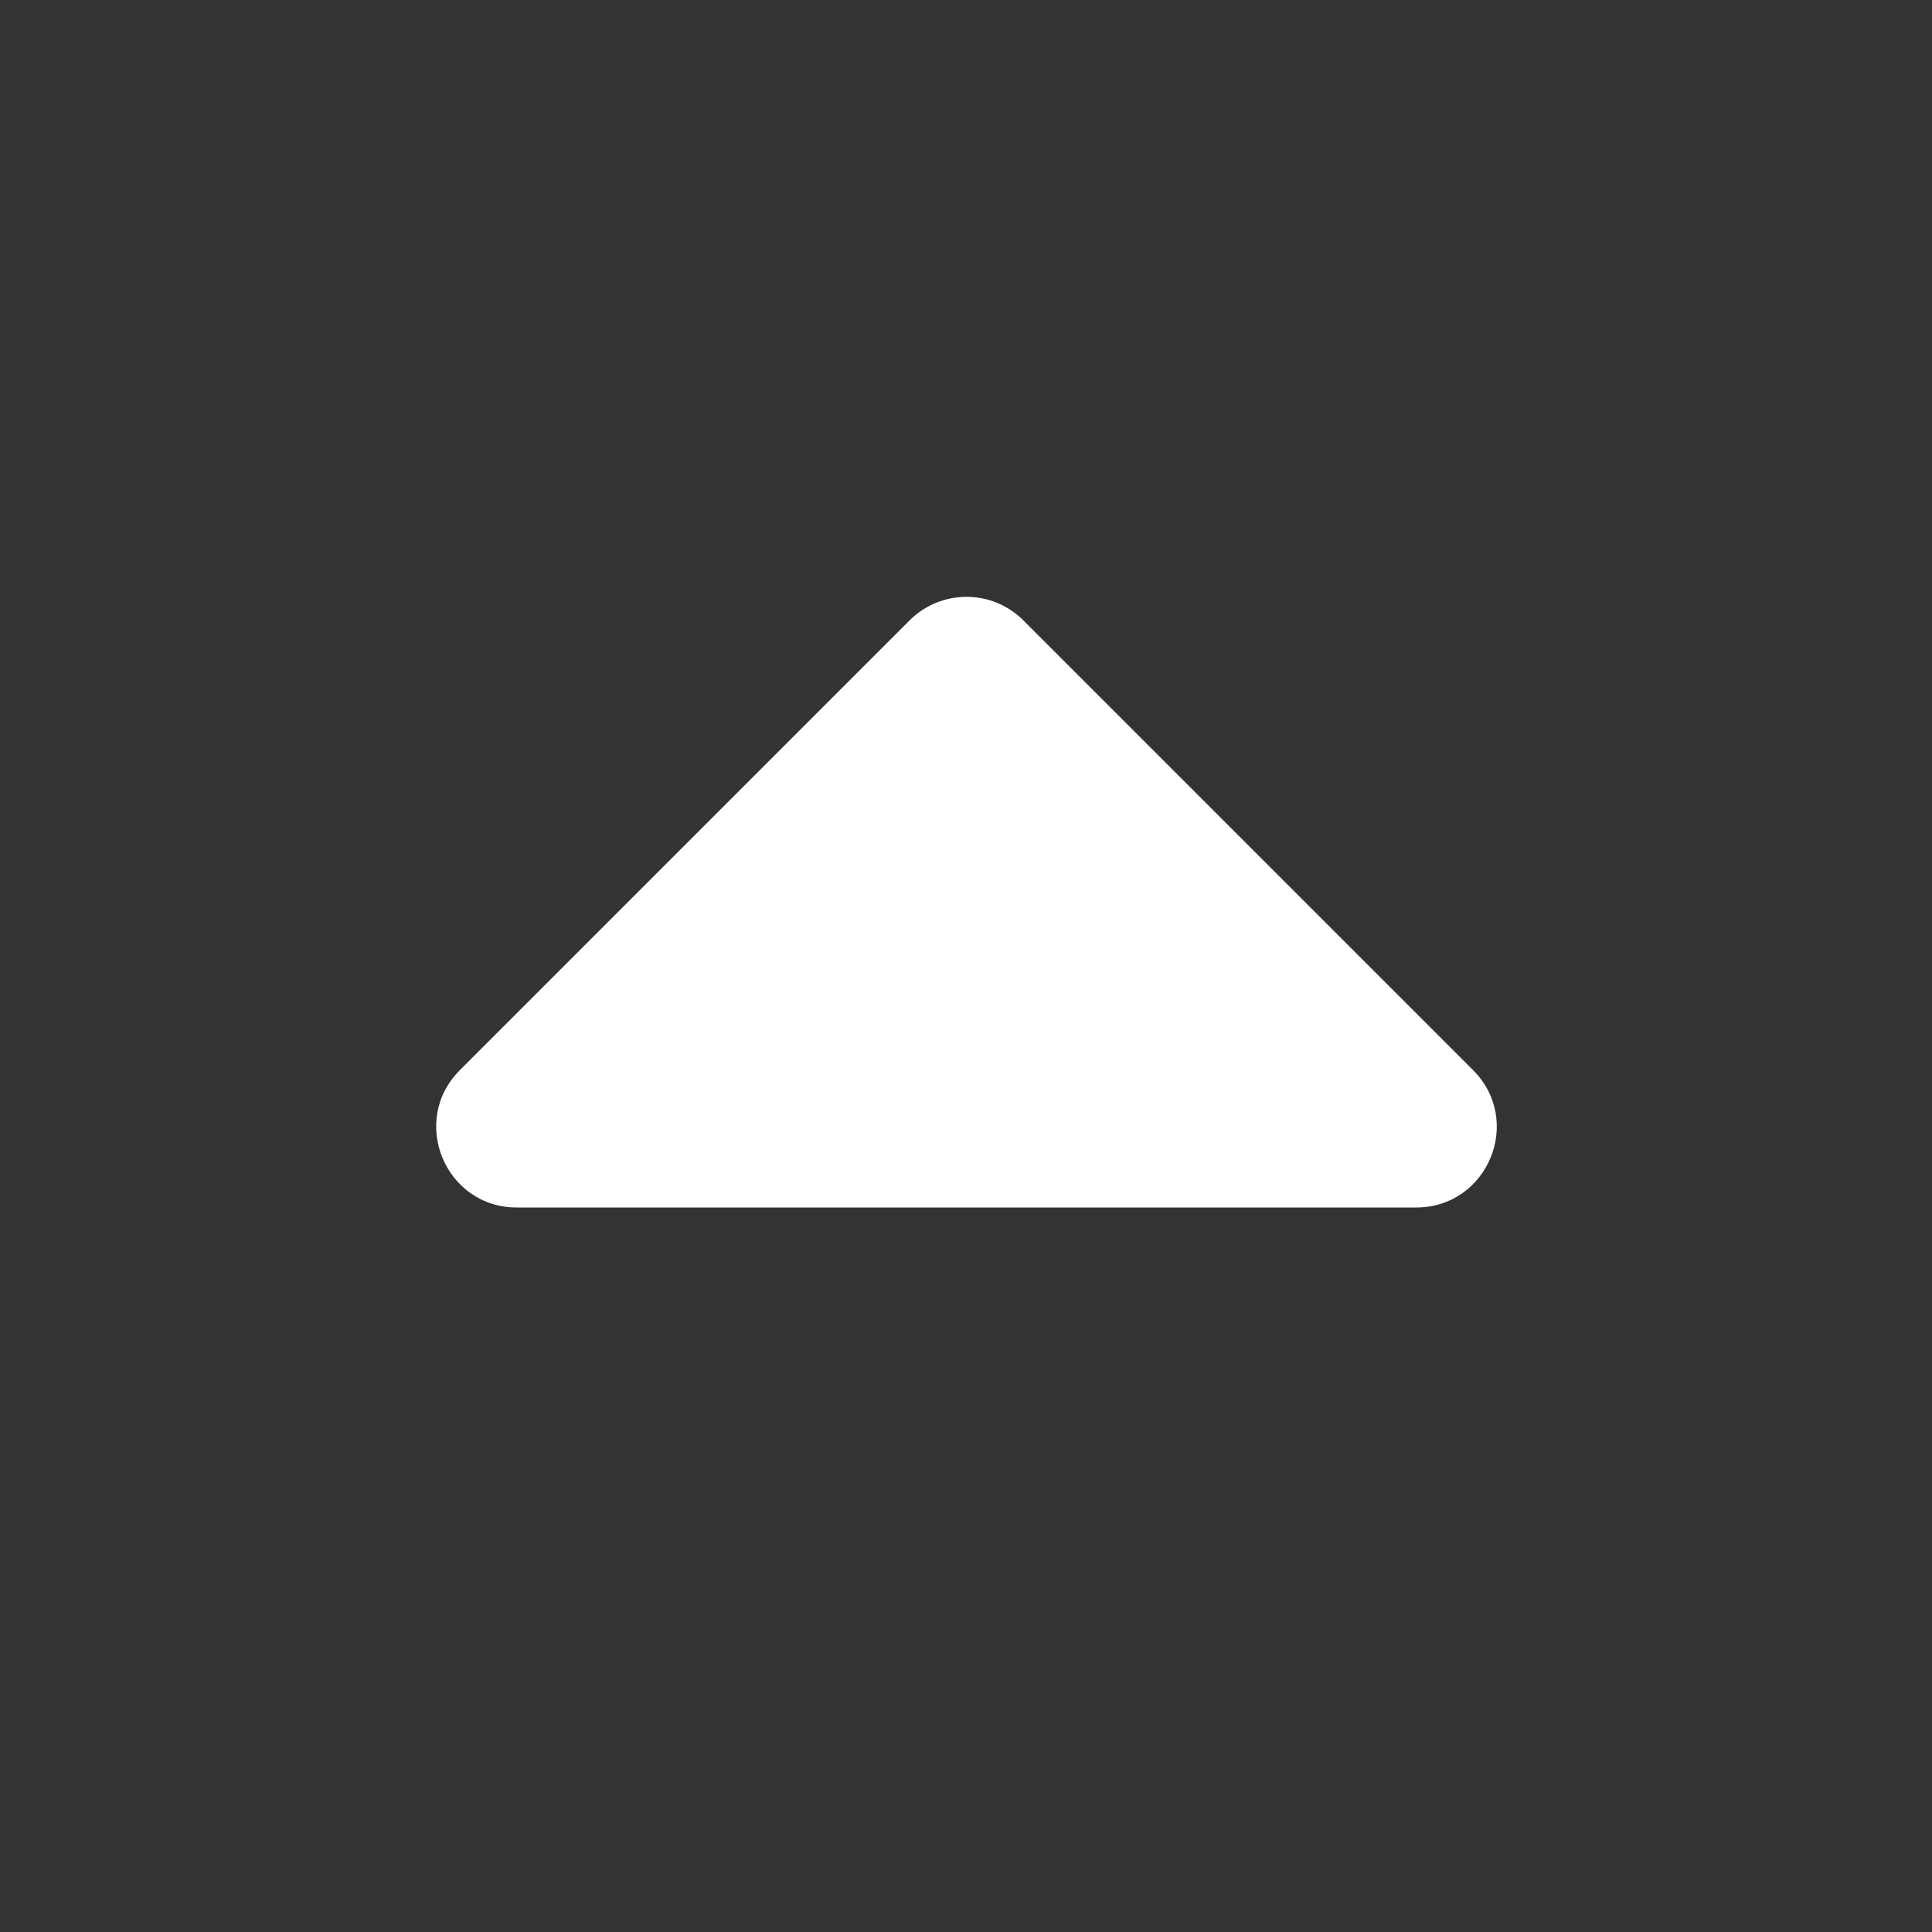<?xml version="1.0" encoding="UTF-8"?>
<svg xmlns="http://www.w3.org/2000/svg" xmlns:xlink="http://www.w3.org/1999/xlink" viewBox="0 0 96 96" width="96px" height="96px">
<rect x="0" y="0" width="96" height="96" fill="#333333" stroke="none"/>
<g id="surface88360714">
<path style=" stroke:none;fill-rule:nonzero;fill:rgb(100%,100%,100%);fill-opacity:1;" d="M 22.852 53.172 L 45.195 30.828 C 46.762 29.266 49.293 29.266 50.852 30.828 L 73.195 53.172 C 75.715 55.691 73.934 60 70.367 60 L 25.68 60 C 22.117 60 20.332 55.691 22.852 53.172 Z M 22.852 53.172 "/>
</g>
</svg>
